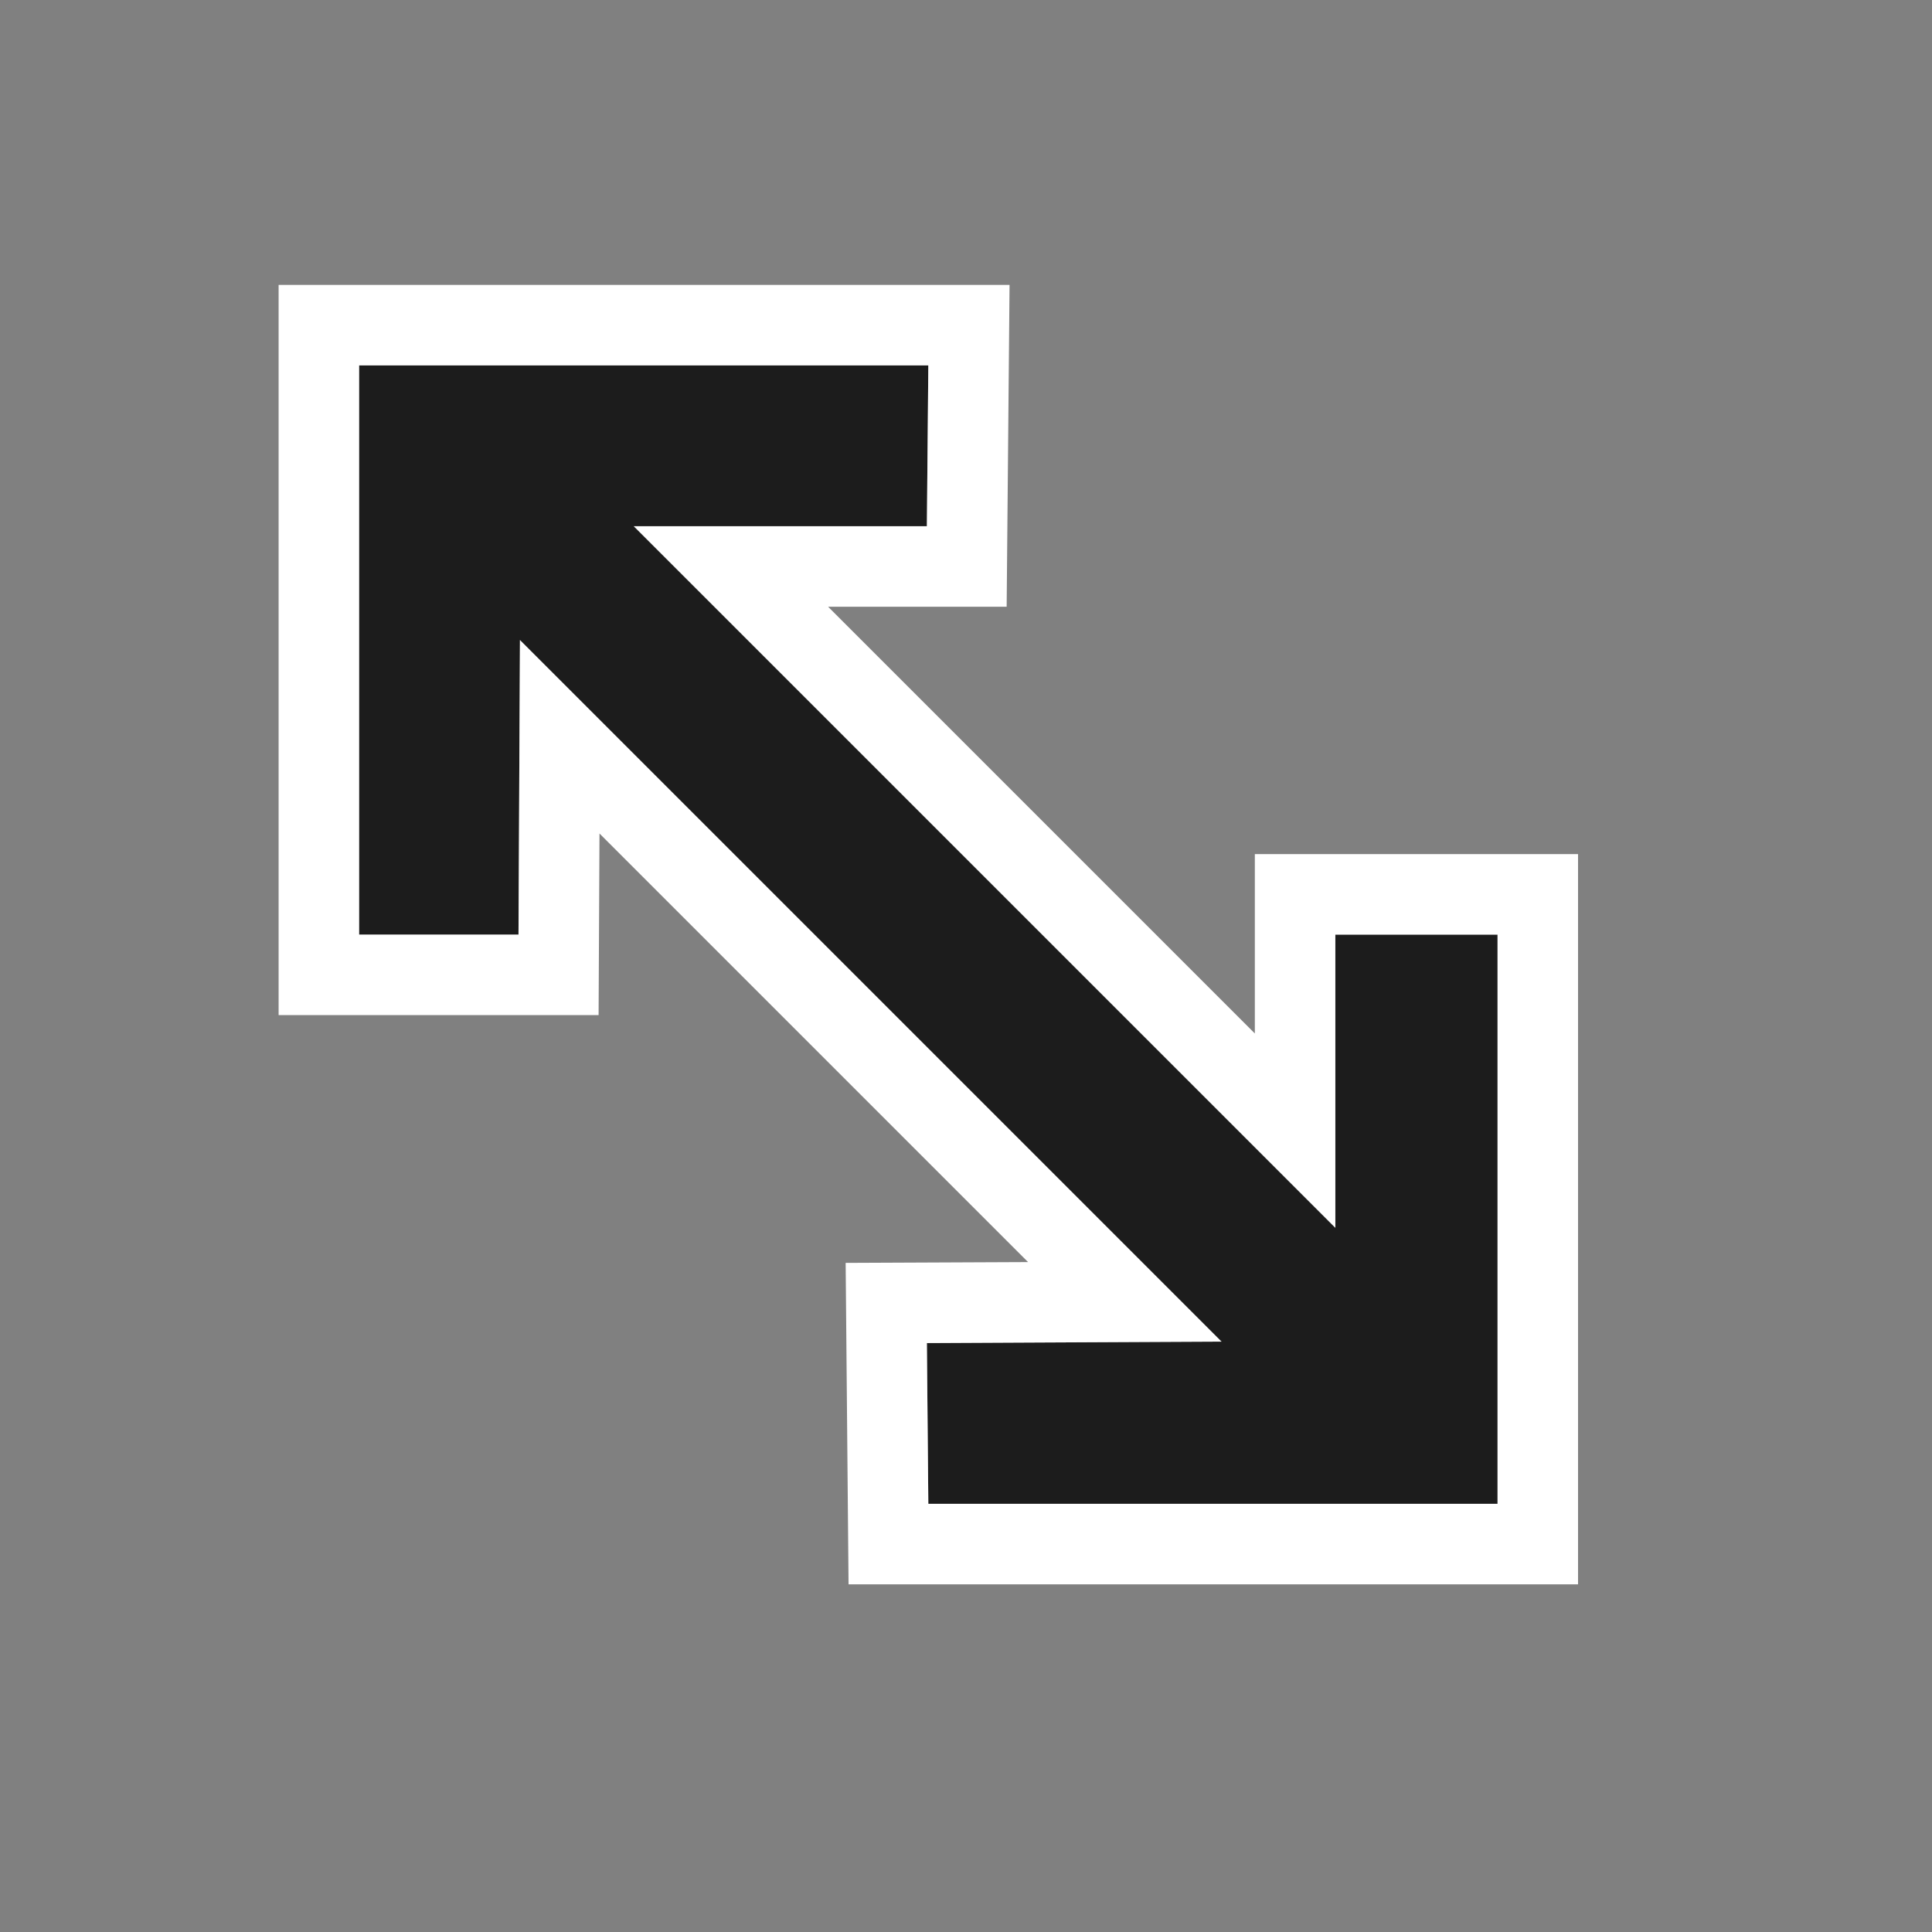 <svg width="24" height="24" viewBox="0 0 24 24" fill="none" xmlns="http://www.w3.org/2000/svg">
<rect x="0" y="0" width="24" height="24" fill="#808080" stroke="none"/>
<g id="ic_24_arrow_range">
<g id="Vector">
<path d="M4.461 11.61V4.539H11.532L11.514 6.537H7.873L16.588 15.252V11.61H18.603V18.681H11.532L11.514 16.684L15.174 16.666L6.459 7.951L6.441 11.61H4.461Z" fill="#1C1C1C"/>
<path fill-rule="evenodd" clip-rule="evenodd" d="M3.461 12.61L3.461 3.539H12.541L12.505 7.537L10.287 7.537L15.588 12.838V10.61L19.603 10.61V19.681H10.541L10.505 15.688L12.771 15.678L7.447 10.354L7.436 12.61H3.461ZM6.459 7.951L15.174 16.666L11.514 16.684L11.532 18.681H18.603V11.61H16.588V15.252L7.873 6.537H11.514L11.532 4.539H4.461V11.61H6.441L6.459 7.951Z" fill="white"/>
</g>
</g>
</svg>
